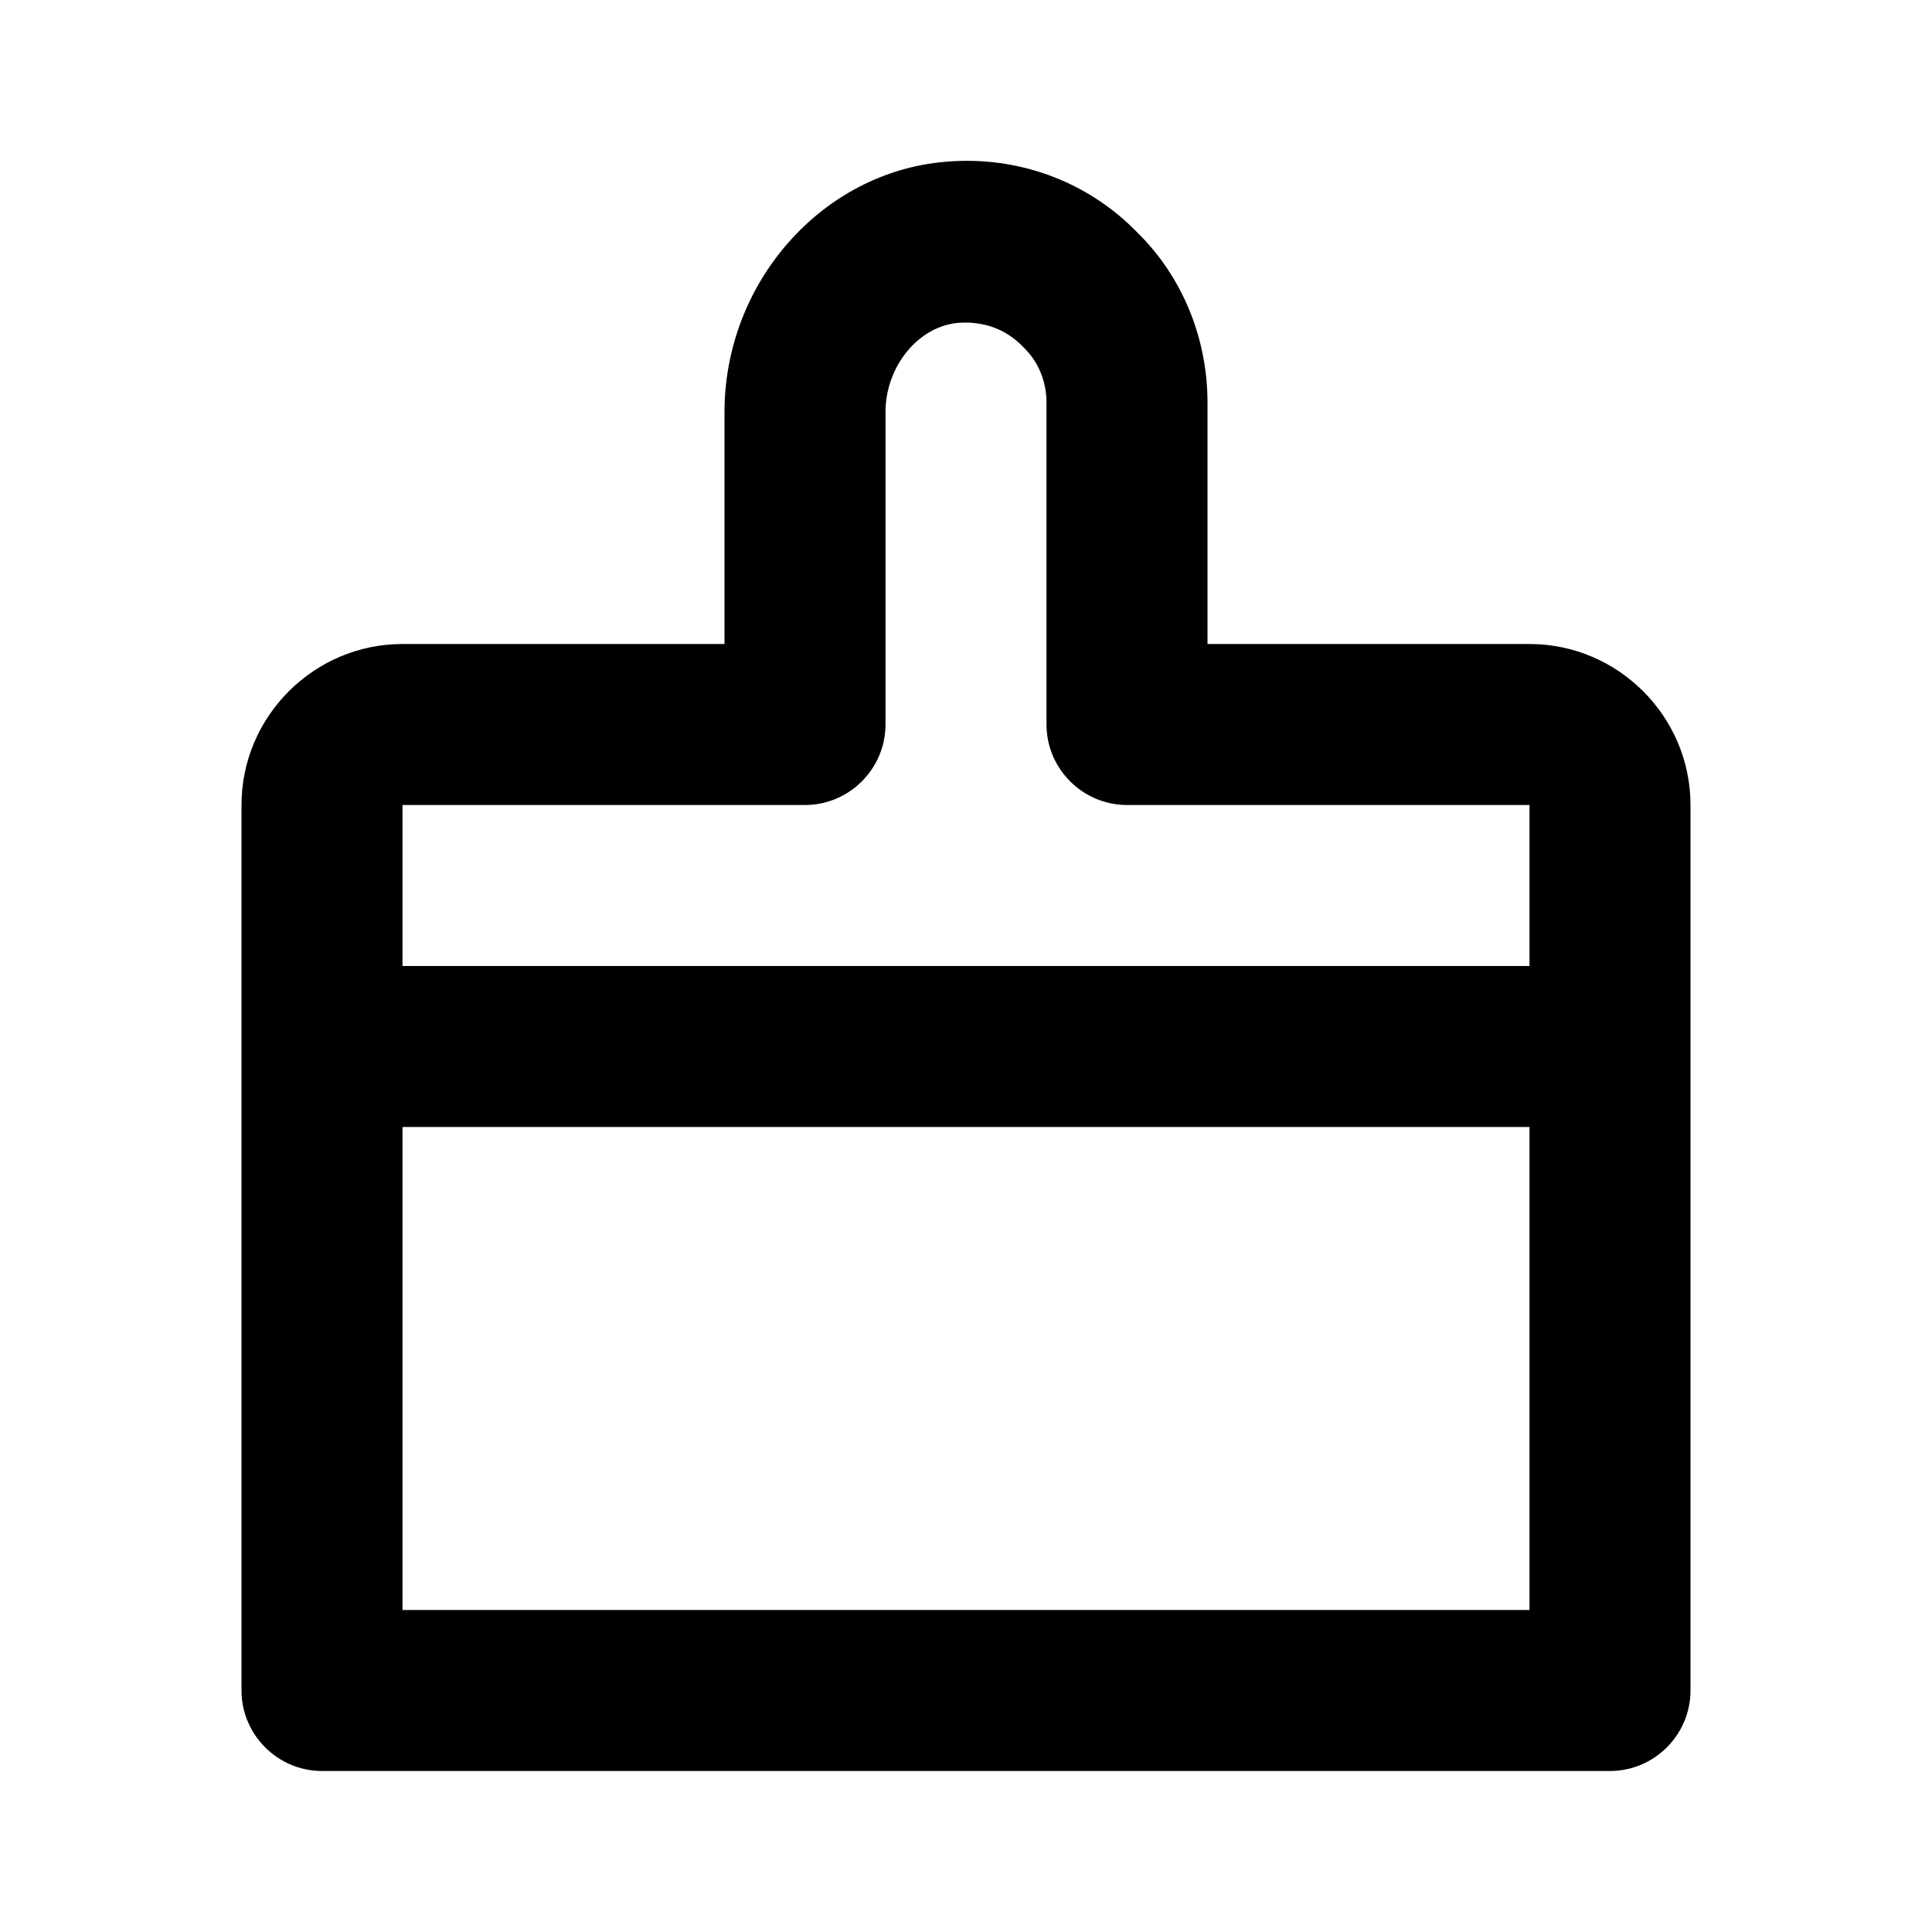 <svg xmlns="http://www.w3.org/2000/svg" width="24" height="24"><!--Boxicons v3.0 https://boxicons.com | License  https://docs.boxicons.com/free--><path d="M4 22h16c.55 0 1-.45 1-1V10c0-1.1-.9-2-2-2h-4V5c0-.81-.32-1.57-.87-2.11-.62-.64-1.49-.96-2.39-.88C10.21 2.14 9 3.51 9 5.12V8H5c-1.1 0-2 .9-2 2v11c0 .55.45 1 1 1m15-2H5v-6h14zM5 10h5c.55 0 1-.45 1-1V5.12c0-.57.41-1.07.91-1.11.3-.02.58.07.8.3.19.18.29.43.29.69v4c0 .55.45 1 1 1h5v2H5z"/></svg>